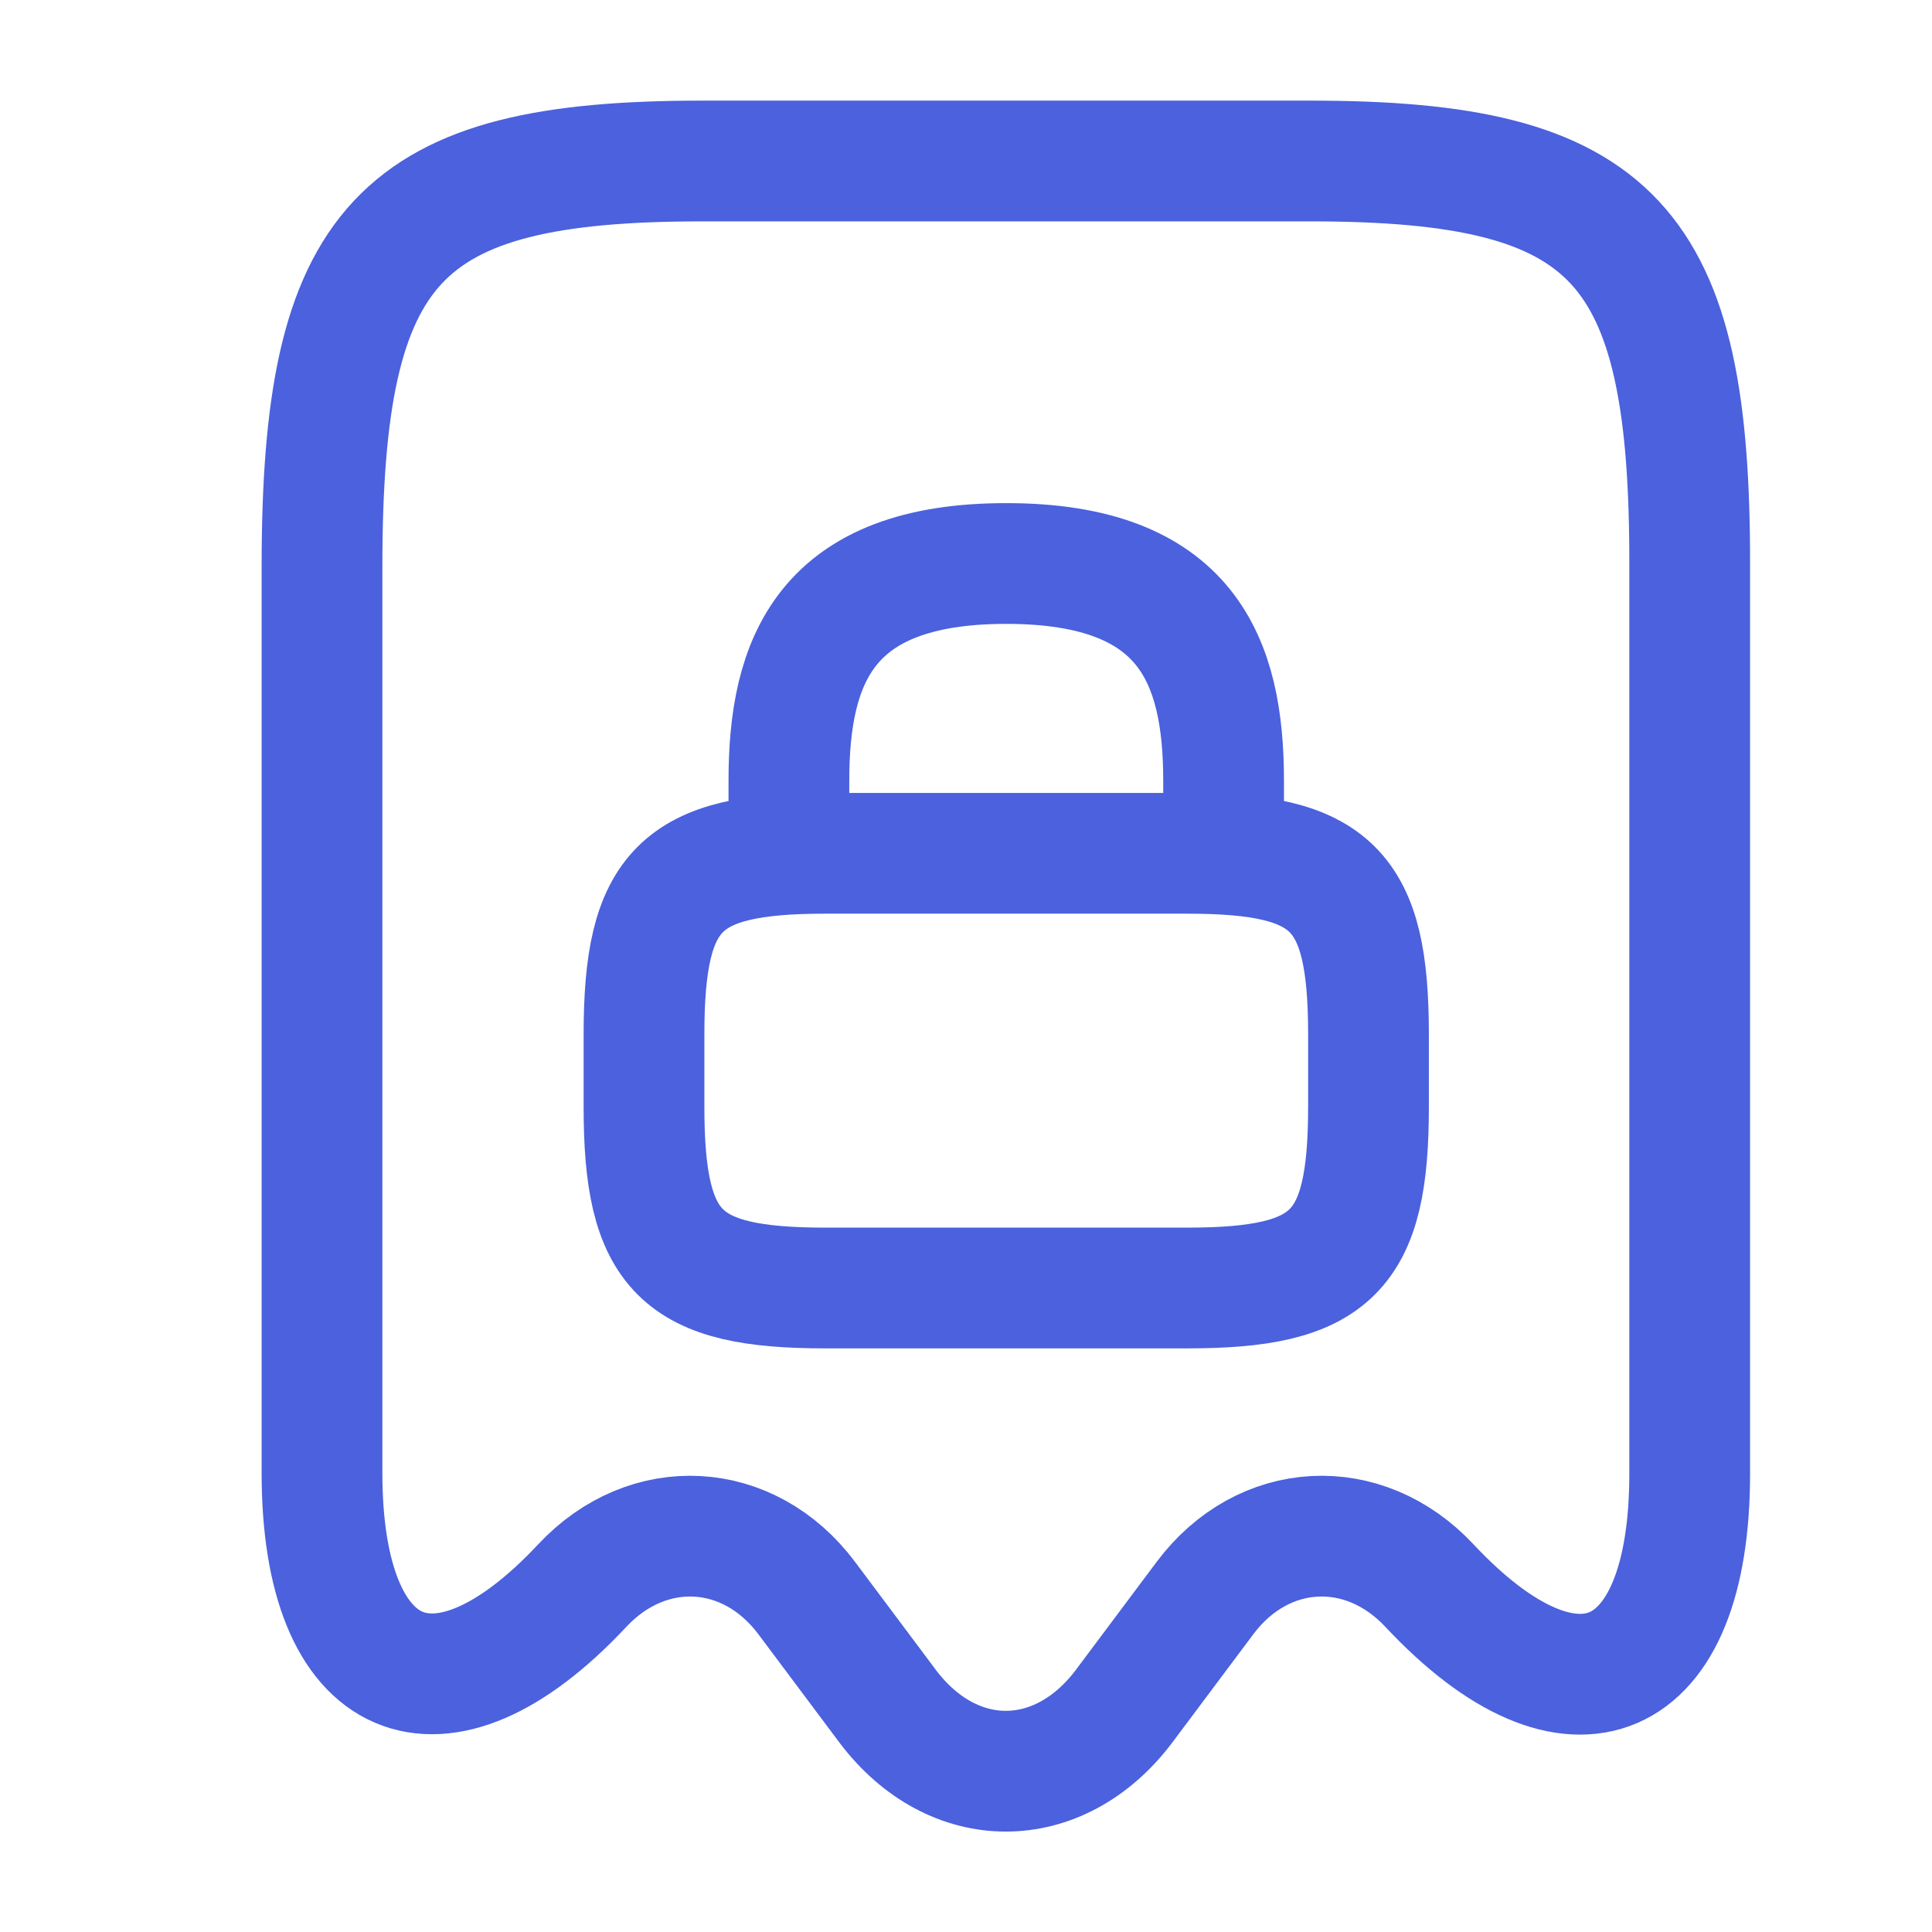 <?xml version="1.0" encoding="UTF-8"?>
<svg xmlns="http://www.w3.org/2000/svg" width="24" height="24" viewBox="0 0 24 24" fill="none">
  <path d="M9.8 10.6V9.7C9.8 8.206 10.25 7 12.5 7C14.75 7 15.2 8.206 15.2 9.7V10.6M7.23 19.7C8.05 18.82 9.3 18.89 10.02 19.85L11.03 21.2C11.84 22.27 13.15 22.27 13.96 21.2L14.97 19.85C15.69 18.89 16.94 18.82 17.76 19.7C19.54 21.6 20.99 20.97 20.99 18.31V7.04C21 3.01 20.06 2 16.28 2H8.72C4.94 2 4 3.01 4 7.04V18.3C4 20.97 5.46 21.59 7.23 19.7ZM14.75 16H10.25C8.45 16 8 15.55 8 13.75V12.85C8 11.05 8.45 10.6 10.25 10.6H14.75C16.55 10.6 17 11.05 17 12.85V13.75C17 15.55 16.55 16 14.75 16Z" stroke="#4B61DD" stroke-width="1.5" stroke-linecap="round" stroke-linejoin="round"></path>
</svg>
